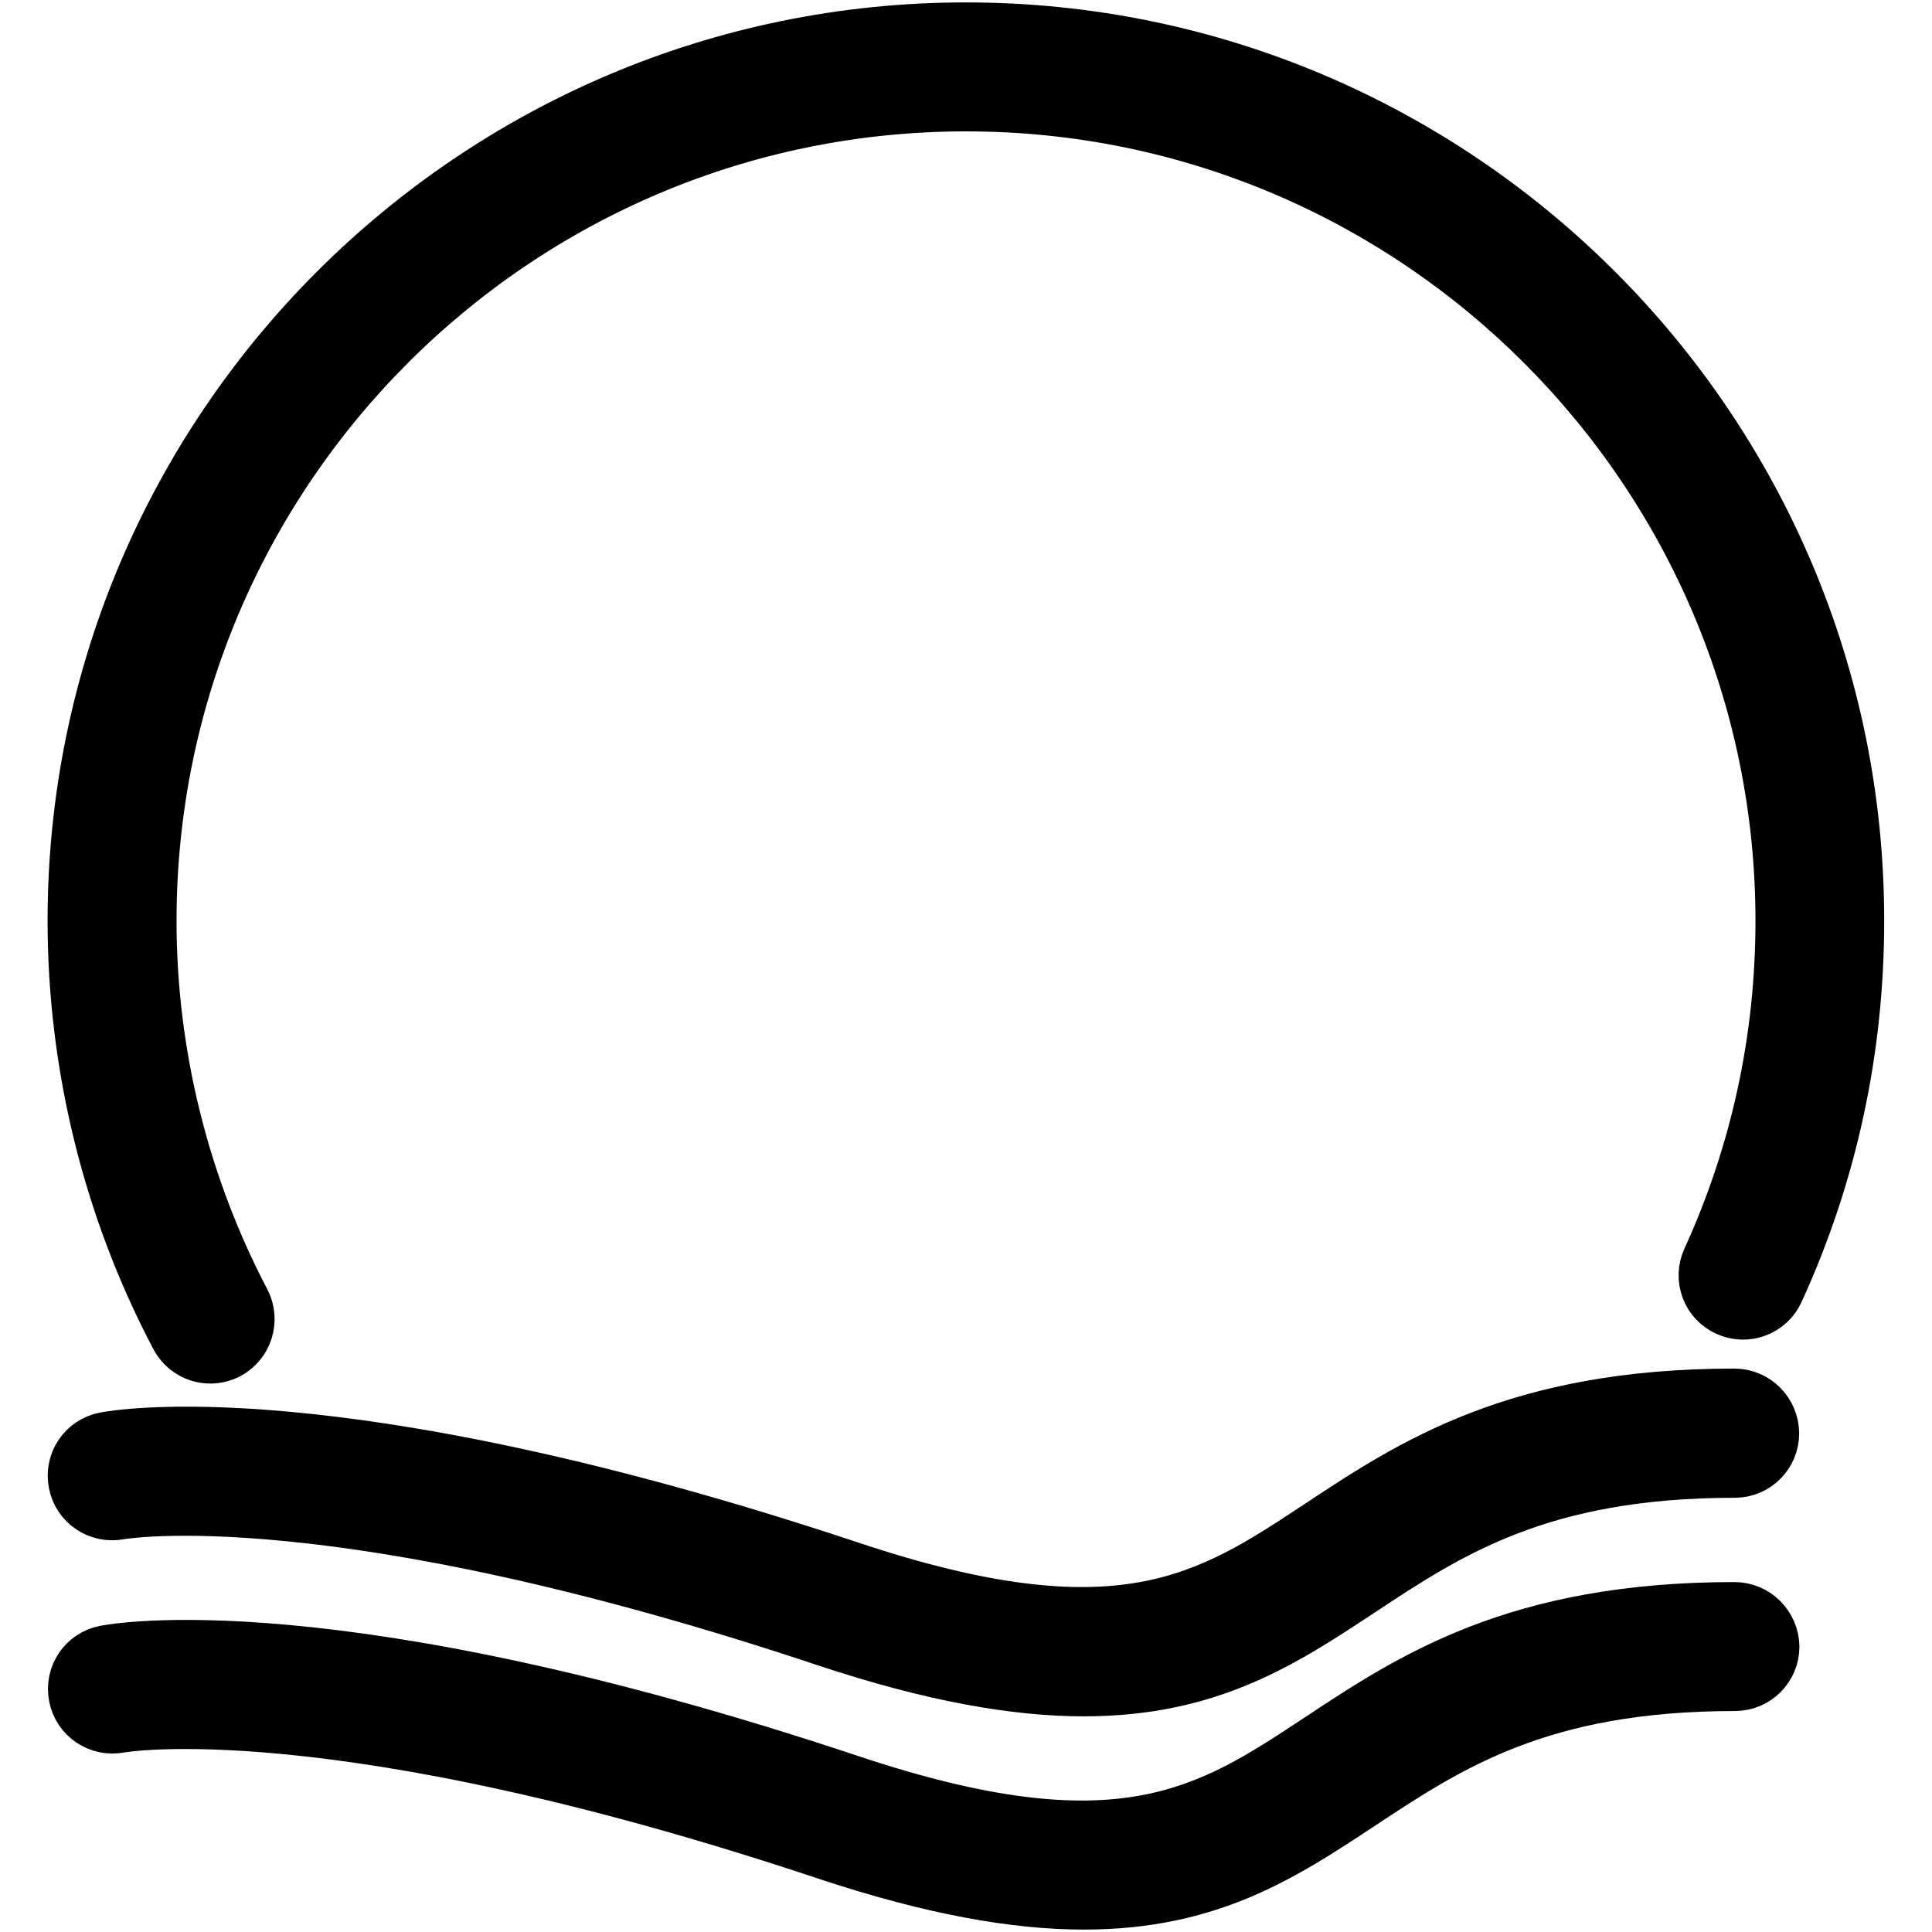 <?xml version="1.0" encoding="utf-8"?>
<!-- Generator: Adobe Illustrator 28.1.0, SVG Export Plug-In . SVG Version: 6.00 Build 0)  -->
<svg version="1.1" id="Layer_1" xmlns="http://www.w3.org/2000/svg" xmlns:xlink="http://www.w3.org/1999/xlink" x="0px" y="0px"
	 viewBox="0 0 800 800" style="enable-background:new 0 0 800 800;" xml:space="preserve">
<style type="text/css">
	.st0{stroke:#000000;stroke-width:18;stroke-miterlimit:10;}
</style>
<g>
	<g>
		<path class="st0" d="M718.2,575.7c-90.6,0-134.5,29.1-173.2,54.7c-45.5,30.1-81.5,53.9-192.4,16.9C138.4,576,46.7,593,42.9,593.8
			c-9.5,1.9-15.7,11.1-13.8,20.7c1.8,9.5,11,15.8,20.7,14c0.8-0.2,88.3-15.3,291.6,52.5c44.5,14.8,79.1,20.7,107.4,20.7
			c52.8,0,83.7-20.5,115.8-41.7c36.3-24,73.8-48.8,153.7-48.8c9.8,0,17.7-7.9,17.7-17.7C735.9,583.7,728,575.7,718.2,575.7z"/>
	</g>
</g>
<g>
	<g>
		<path class="st0" d="M718.2,664.1c-90.6,0-134.5,29.1-173.2,54.7c-45.5,30.1-81.5,53.9-192.4,16.9
			c-214.2-71.4-305.8-54.4-309.6-53.6c-9.5,1.9-15.7,11.1-13.8,20.7c1.8,9.5,11,15.8,20.7,14c0.8-0.2,88.3-15.3,291.6,52.5
			c44.5,14.8,79.1,20.7,107.4,20.7c52.8,0,83.7-20.5,115.8-41.7c36.3-24,73.8-48.8,153.7-48.8c9.8,0,17.7-7.9,17.7-17.7
			C735.9,672,728,664.1,718.2,664.1z"/>
	</g>
</g>
<g>
	<g>
		<path class="st0" d="M400,10C195.3,10,28.7,176.5,28.7,381.3c0,60.3,14.8,120.2,42.8,173.2c3.2,6,9.3,9.4,15.6,9.4
			c2.8,0,5.6-0.7,8.2-2c8.6-4.6,11.9-15.3,7.4-23.9C77.5,490,64.1,435.8,64.1,381.3C64.1,196,214.8,45.4,400,45.4
			c185.2,0,335.9,150.7,335.9,335.9c0,48.6-10.2,95.6-30.2,139.4c-4.1,8.9-0.2,19.4,8.7,23.4c8.9,4.1,19.4,0.1,23.4-8.7
			c22.2-48.5,33.4-100.4,33.4-154.1C771.3,176.5,604.7,10,400,10z"/>
	</g>
</g>
</svg>
